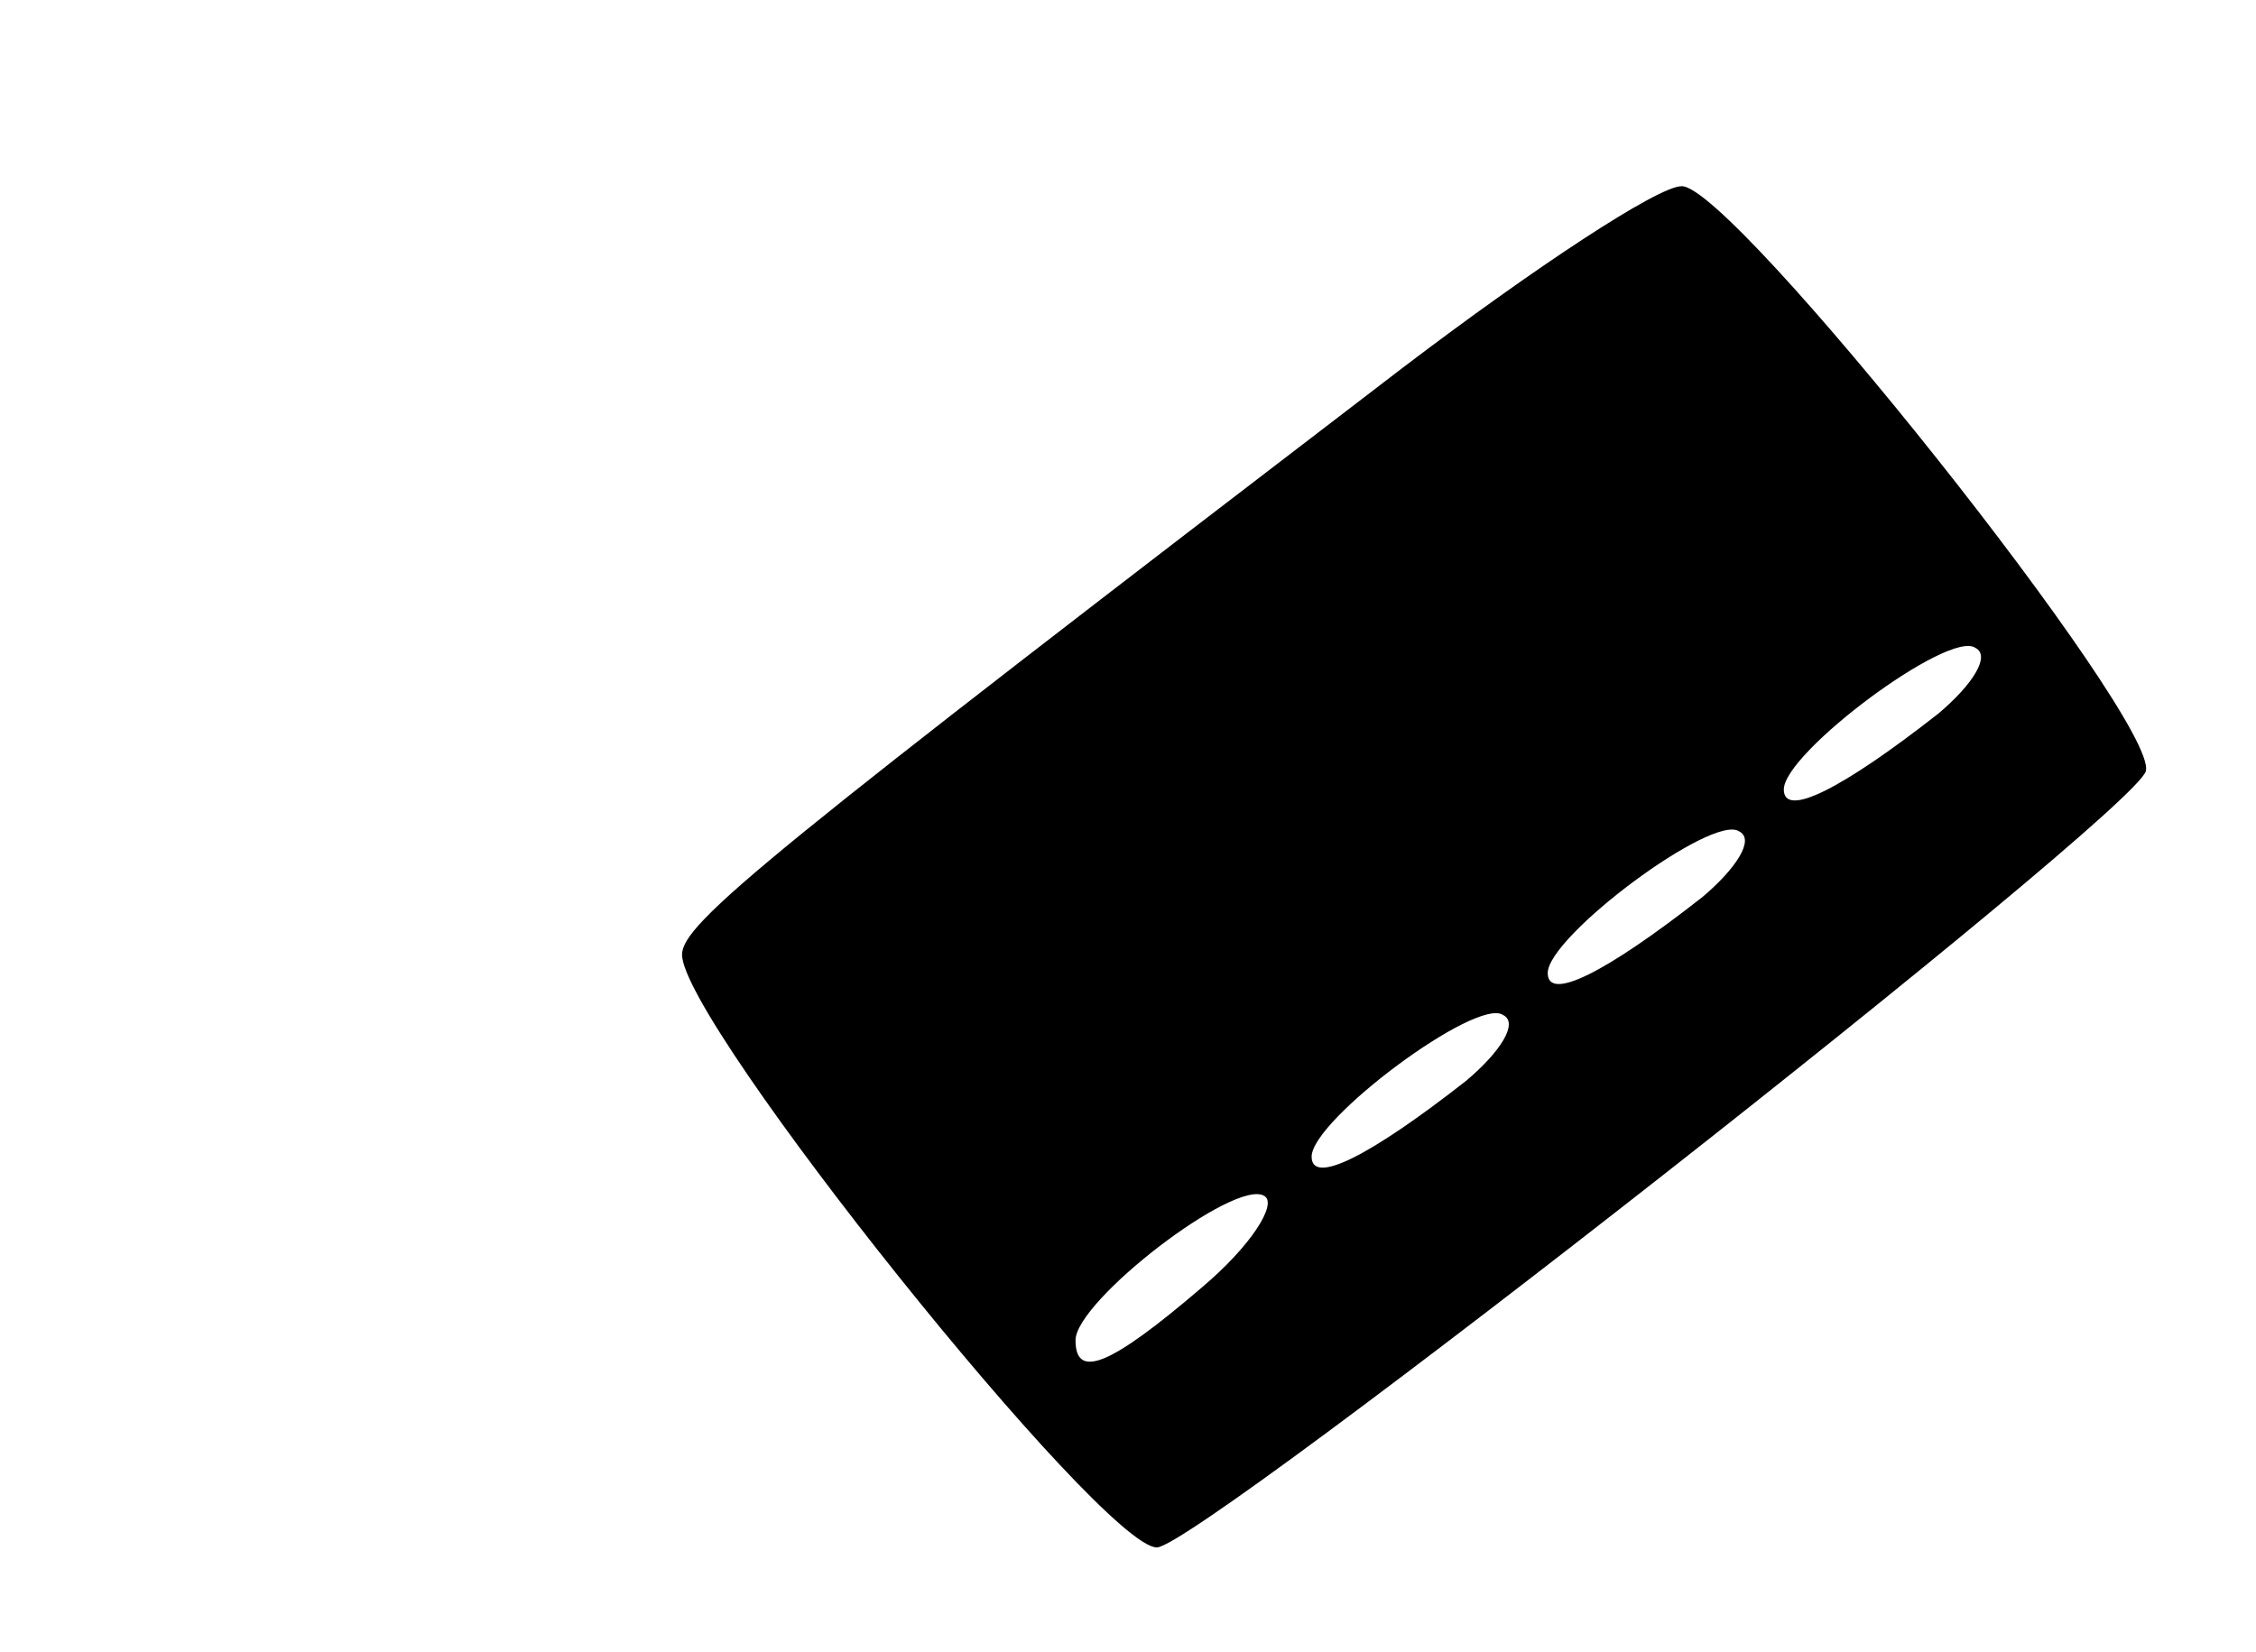 <?xml version="1.0" standalone="no"?>
<!DOCTYPE svg PUBLIC "-//W3C//DTD SVG 20010904//EN"
 "http://www.w3.org/TR/2001/REC-SVG-20010904/DTD/svg10.dtd">
<svg version="1.0" xmlns="http://www.w3.org/2000/svg"
 width="86pt" height="63pt" viewBox="0 0 86 63"
 preserveAspectRatio="xMidYMid meet">

<g transform="translate(0,63) scale(0.1,-0.1)"
fill="#000000" stroke="none">
<path d="M535 490 c-243 -186 -275 -212 -275 -224 0 -26 160 -226 181 -226 16
0 373 280 377 296 5 19 -158 224 -177 223 -9 0 -56 -31 -106 -69z m204 -132
c-37 -29 -59 -40 -59 -29 0 14 63 61 73 54 6 -3 -1 -14 -14 -25z m-90 -70
c-37 -29 -59 -40 -59 -29 0 14 63 61 73 54 6 -3 -1 -14 -14 -25z m-90 -70
c-37 -29 -59 -40 -59 -29 0 14 63 61 73 54 6 -3 -1 -14 -14 -25z m-101 -79
c-35 -30 -48 -35 -48 -20 0 15 61 62 72 55 5 -3 -5 -19 -24 -35z"/>
</g>
</svg>
